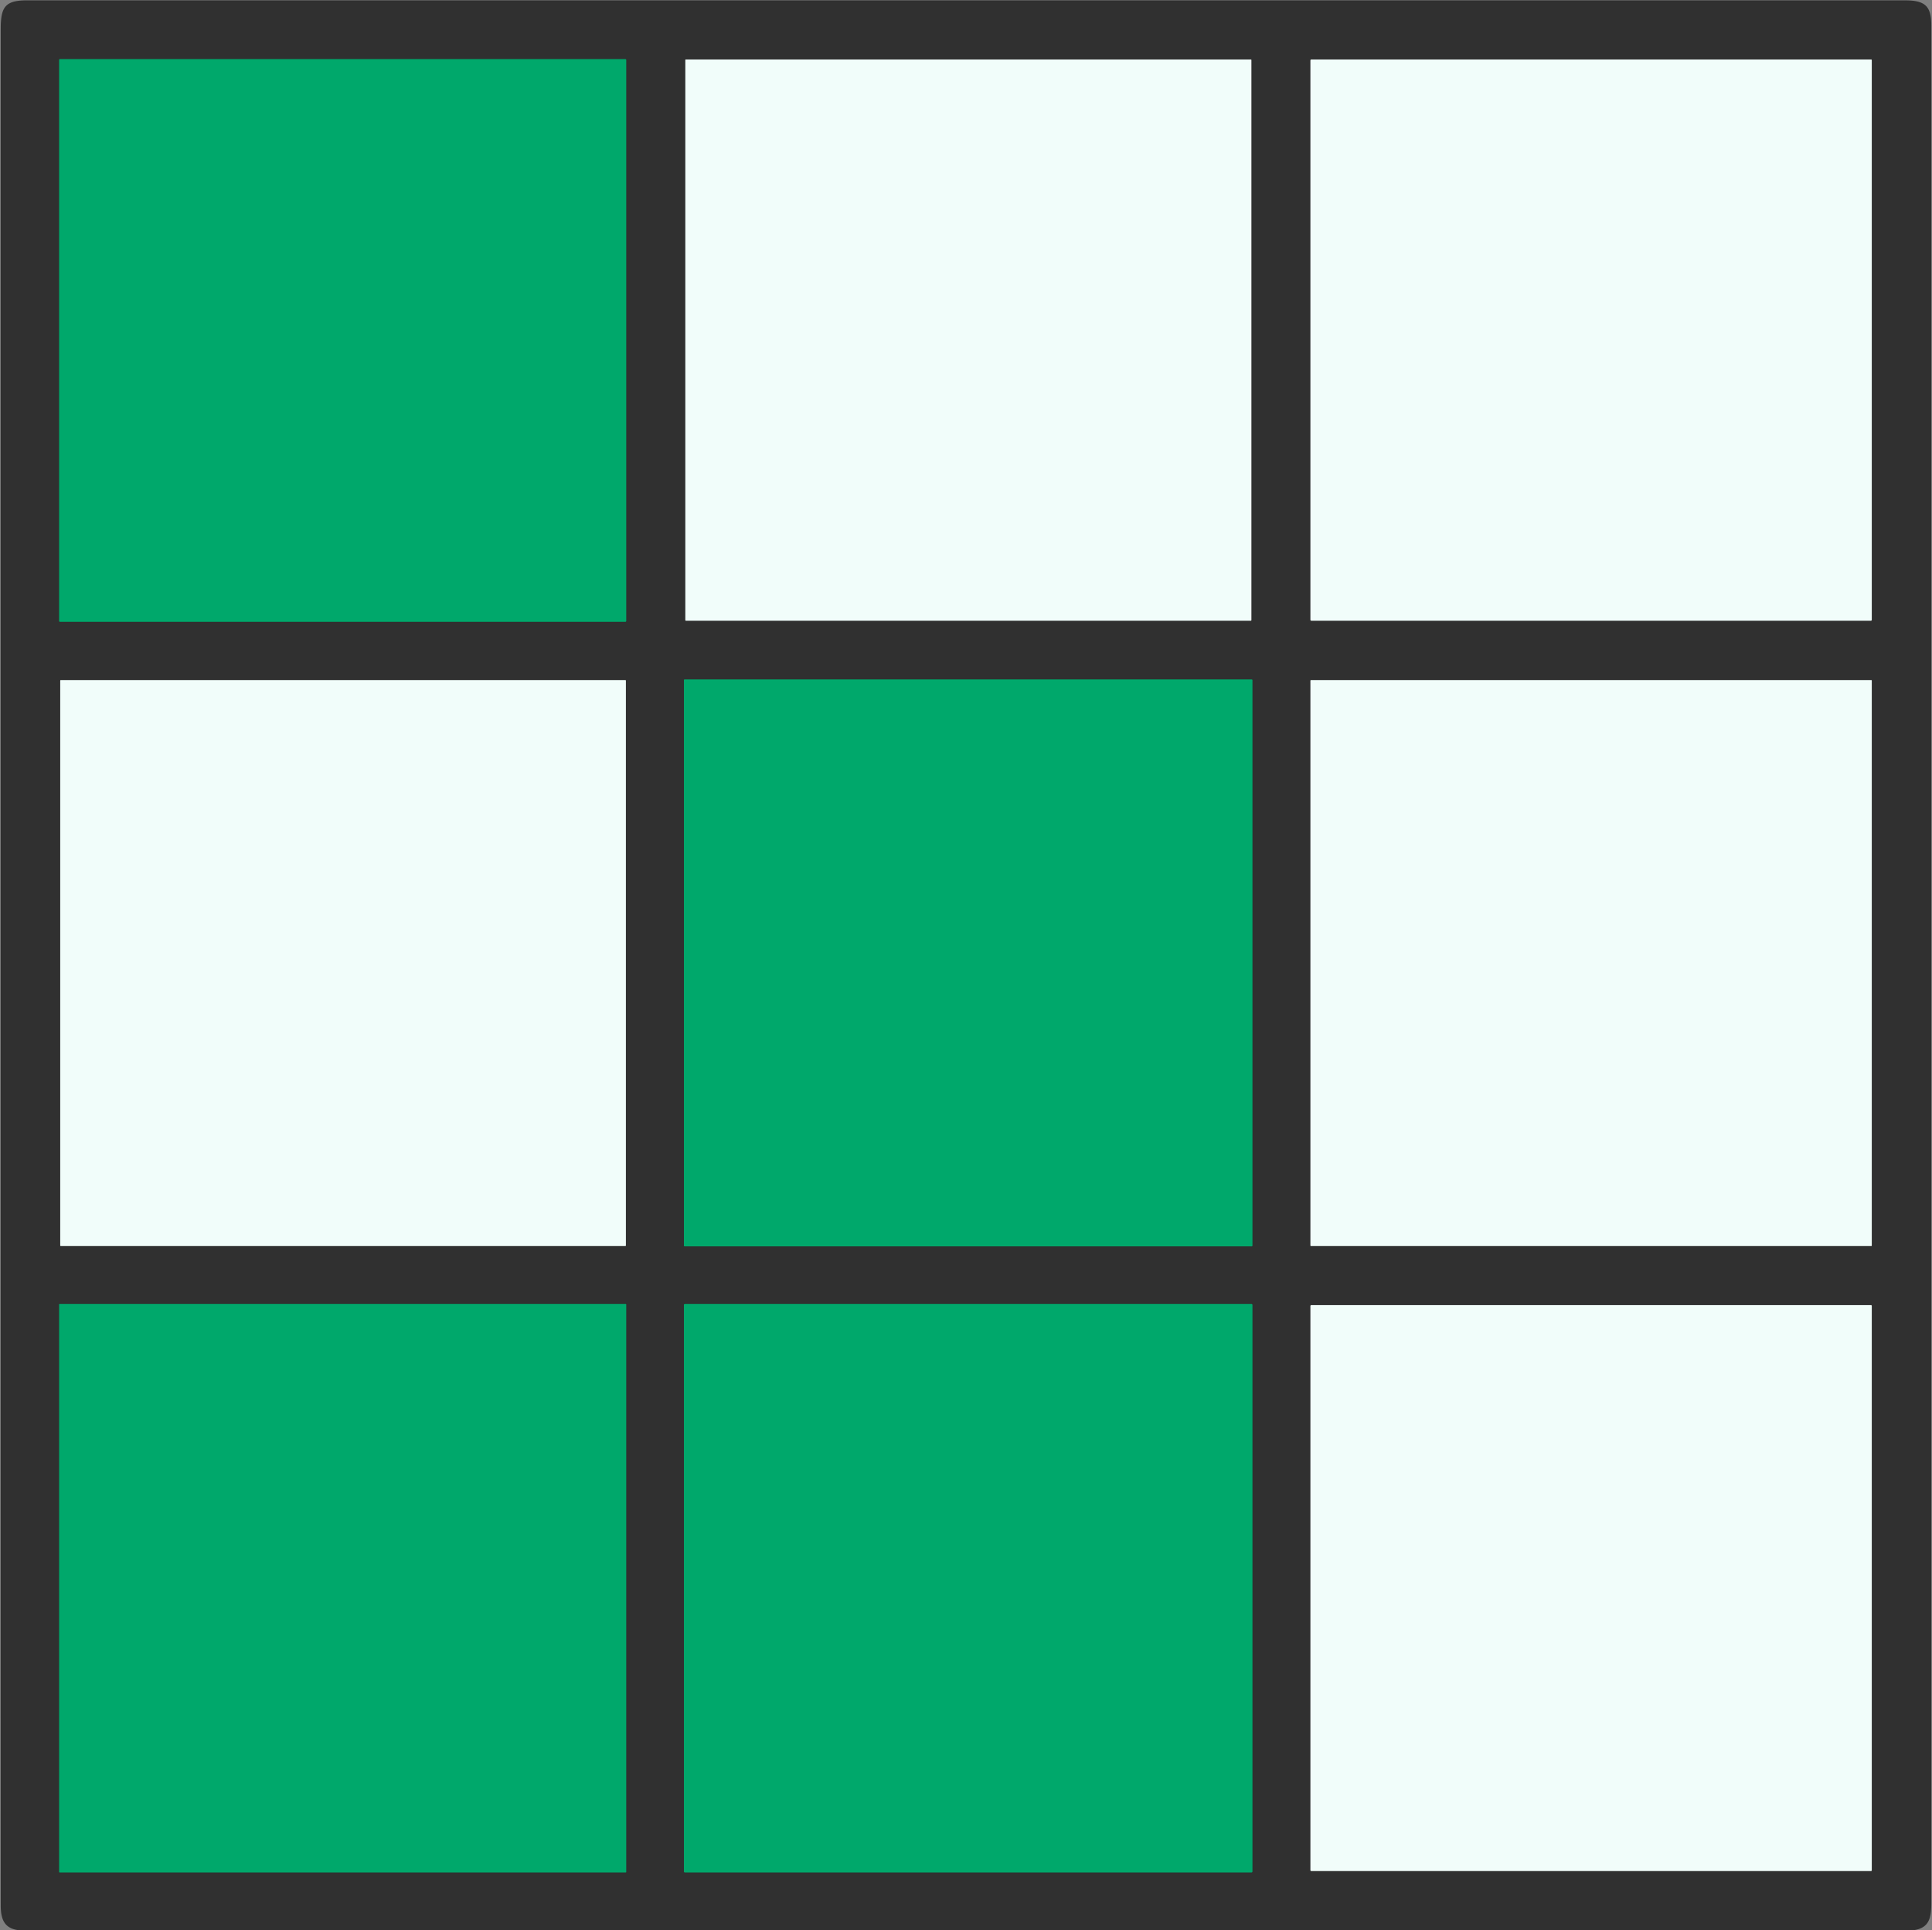 <?xml version="1.0" encoding="UTF-8" standalone="no"?>
<svg
   version="1.1"
   viewBox="0.00 0.00 1339.00 1338.00"
   id="svg15"
   sodipodi:docname="a.svg"
   inkscape:version="1.3 (0e150ed6c4, 2023-07-21)"
   xmlns:inkscape="http://www.inkscape.org/namespaces/inkscape"
   xmlns:sodipodi="http://sodipodi.sourceforge.net/DTD/sodipodi-0.dtd"
   xmlns="http://www.w3.org/2000/svg"
   xmlns:svg="http://www.w3.org/2000/svg">
  <rect x="0.00" y="0.00" width="1339.00" height="1338.00" fill="#808080" stroke="none"/>
  <defs
     id="defs15" />
  <sodipodi:namedview
     id="namedview15"
     pagecolor="#ffffff"
     bordercolor="#000000"
     borderopacity="0.25"
     inkscape:showpageshadow="2"
     inkscape:pageopacity="0.0"
     inkscape:pagecheckerboard="0"
     inkscape:deskcolor="#d1d1d1"
     inkscape:zoom="0.6083707"
     inkscape:cx="669.82187"
     inkscape:cy="669"
     inkscape:window-width="1920"
     inkscape:window-height="1010"
     inkscape:window-x="-6"
     inkscape:window-y="-6"
     inkscape:window-maximized="1"
     inkscape:current-layer="svg15" />
  <g
     stroke-width="2.00"
     fill="none"
     stroke-linecap="butt"
     id="g9">
    <path
       stroke="#18553c"
       vector-effect="non-scaling-stroke"
       d="   M 434.00 41.43   A 0.43 0.43 0.0 0 0 433.57 41.00   L 41.43 41.00   A 0.43 0.43 0.0 0 0 41.00 41.43   L 41.00 430.57   A 0.43 0.43 0.0 0 0 41.43 431.00   L 433.57 431.00   A 0.43 0.43 0.0 0 0 434.00 430.57   L 434.00 41.43"
       id="path1" />
    <path
       stroke="#919795"
       vector-effect="non-scaling-stroke"
       d="   M 1296.69 430.25   Q 1297.25 430.25 1297.25 429.69   L 1297.25 41.75   Q 1297.25 41.25 1296.75 41.25   L 908.88 41.25   Q 908.25 41.25 908.25 41.88   L 908.25 429.75   Q 908.25 430.25 908.75 430.25   L 1296.69 430.25"
       id="path2" />
    <path
       stroke="#919795"
       vector-effect="non-scaling-stroke"
       d="   M 867.26 41.51   A 0.26 0.26 0.0 0 0 867.00 41.25   L 475.26 41.25   A 0.26 0.26 0.0 0 0 475.00 41.51   L 475.00 429.99   A 0.26 0.26 0.0 0 0 475.26 430.25   L 867.00 430.25   A 0.26 0.26 0.0 0 0 867.26 429.99   L 867.26 41.51"
       id="path3" />
    <path
       stroke="#18553c"
       vector-effect="non-scaling-stroke"
       d="   M 868.00 471.42   A 0.42 0.42 0.0 0 0 867.58 471.00   L 474.42 471.00   A 0.42 0.42 0.0 0 0 474.00 471.42   L 474.00 863.58   A 0.42 0.42 0.0 0 0 474.42 864.00   L 867.58 864.00   A 0.42 0.42 0.0 0 0 868.00 863.58   L 868.00 471.42"
       id="path4" />
    <path
       stroke="#919795"
       vector-effect="non-scaling-stroke"
       d="   M 433.75 471.84   A 0.34 0.34 0.0 0 0 433.41 471.50   L 42.09 471.50   A 0.34 0.34 0.0 0 0 41.75 471.84   L 41.75 863.41   A 0.34 0.34 0.0 0 0 42.09 863.75   L 433.41 863.75   A 0.34 0.34 0.0 0 0 433.75 863.41   L 433.75 471.84"
       id="path5" />
    <path
       stroke="#919795"
       vector-effect="non-scaling-stroke"
       d="   M 1297.25 471.76   A 0.26 0.26 0.0 0 0 1296.99 471.50   L 908.51 471.50   A 0.26 0.26 0.0 0 0 908.25 471.76   L 908.25 863.50   A 0.26 0.26 0.0 0 0 908.51 863.76   L 1296.99 863.76   A 0.26 0.26 0.0 0 0 1297.25 863.50   L 1297.25 471.76"
       id="path6" />
    <path
       stroke="#18553c"
       vector-effect="non-scaling-stroke"
       d="   M 434.00 904.26   A 0.26 0.26 0.0 0 0 433.74 904.00   L 41.26 904.00   A 0.26 0.26 0.0 0 0 41.00 904.26   L 41.00 1297.74   A 0.26 0.26 0.0 0 0 41.26 1298.00   L 433.74 1298.00   A 0.26 0.26 0.0 0 0 434.00 1297.74   L 434.00 904.26"
       id="path7" />
    <path
       stroke="#18553c"
       vector-effect="non-scaling-stroke"
       d="   M 868.00 904.57   A 0.57 0.57 0.0 0 0 867.43 904.00   L 474.57 904.00   A 0.57 0.57 0.0 0 0 474.00 904.57   L 474.00 1297.43   A 0.57 0.57 0.0 0 0 474.57 1298.00   L 867.43 1298.00   A 0.57 0.57 0.0 0 0 868.00 1297.43   L 868.00 904.57"
       id="path8" />
    <path
       stroke="#919795"
       vector-effect="non-scaling-stroke"
       d="   M 1297.25 905.31   Q 1297.25 904.75 1296.69 904.75   L 908.75 904.75   Q 908.25 904.75 908.25 905.25   L 908.25 1296.50   Q 908.25 1297.00 908.75 1297.00   L 1296.75 1297.00   Q 1297.25 1297.00 1297.25 1296.50   L 1297.25 905.31"
       id="path9" />
  </g>
  <path
     fill="#303030"
     d="   M 1326.69 1338.00   L 12.44 1338.00   C 2.67 1336.63 0.51 1329.98 0.51 1320.86   Q 0.49 670.61 0.50 20.37   C 0.50 5.32 3.13 0.25 18.47 0.25   Q 669.31 0.25 1320.15 0.25   C 1333.77 0.25 1338.50 3.81 1338.50 17.39   Q 1338.50 668.42 1338.50 1319.46   C 1338.50 1329.26 1337.18 1336.36 1326.69 1338.00   Z   M 434.00 41.43   A 0.43 0.43 0.0 0 0 433.57 41.00   L 41.43 41.00   A 0.43 0.43 0.0 0 0 41.00 41.43   L 41.00 430.57   A 0.43 0.43 0.0 0 0 41.43 431.00   L 433.57 431.00   A 0.43 0.43 0.0 0 0 434.00 430.57   L 434.00 41.43   Z   M 1296.69 430.25   Q 1297.25 430.25 1297.25 429.69   L 1297.25 41.75   Q 1297.25 41.25 1296.75 41.25   L 908.88 41.25   Q 908.25 41.25 908.25 41.88   L 908.25 429.75   Q 908.25 430.25 908.75 430.25   L 1296.69 430.25   Z   M 867.26 41.51   A 0.26 0.26 0.0 0 0 867.00 41.25   L 475.26 41.25   A 0.26 0.26 0.0 0 0 475.00 41.51   L 475.00 429.99   A 0.26 0.26 0.0 0 0 475.26 430.25   L 867.00 430.25   A 0.26 0.26 0.0 0 0 867.26 429.99   L 867.26 41.51   Z   M 868.00 471.42   A 0.42 0.42 0.0 0 0 867.58 471.00   L 474.42 471.00   A 0.42 0.42 0.0 0 0 474.00 471.42   L 474.00 863.58   A 0.42 0.42 0.0 0 0 474.42 864.00   L 867.58 864.00   A 0.42 0.42 0.0 0 0 868.00 863.58   L 868.00 471.42   Z   M 433.75 471.84   A 0.34 0.34 0.0 0 0 433.41 471.50   L 42.09 471.50   A 0.34 0.34 0.0 0 0 41.75 471.84   L 41.75 863.41   A 0.34 0.34 0.0 0 0 42.09 863.75   L 433.41 863.75   A 0.34 0.34 0.0 0 0 433.75 863.41   L 433.75 471.84   Z   M 1297.25 471.76   A 0.26 0.26 0.0 0 0 1296.99 471.50   L 908.51 471.50   A 0.26 0.26 0.0 0 0 908.25 471.76   L 908.25 863.50   A 0.26 0.26 0.0 0 0 908.51 863.76   L 1296.99 863.76   A 0.26 0.26 0.0 0 0 1297.25 863.50   L 1297.25 471.76   Z   M 434.00 904.26   A 0.26 0.26 0.0 0 0 433.74 904.00   L 41.26 904.00   A 0.26 0.26 0.0 0 0 41.00 904.26   L 41.00 1297.74   A 0.26 0.26 0.0 0 0 41.26 1298.00   L 433.74 1298.00   A 0.26 0.26 0.0 0 0 434.00 1297.74   L 434.00 904.26   Z   M 868.00 904.57   A 0.57 0.57 0.0 0 0 867.43 904.00   L 474.57 904.00   A 0.57 0.57 0.0 0 0 474.00 904.57   L 474.00 1297.43   A 0.57 0.57 0.0 0 0 474.57 1298.00   L 867.43 1298.00   A 0.57 0.57 0.0 0 0 868.00 1297.43   L 868.00 904.57   Z   M 1297.25 905.31   Q 1297.25 904.75 1296.69 904.75   L 908.75 904.75   Q 908.25 904.75 908.25 905.25   L 908.25 1296.50   Q 908.25 1297.00 908.75 1297.00   L 1296.75 1297.00   Q 1297.25 1297.00 1297.25 1296.50   L 1297.25 905.31   Z"
     id="path10" />
  <rect
     fill="#00a86b"
     x="41.00"
     y="41.00"
     width="393.00"
     height="390.00"
     rx="0.43"
     id="rect10"
     style="fill:#00a86b;fill-opacity:1" />
  <path
     fill="#f1fdfa"
     d="   M 1296.69 430.25   L 908.75 430.25   Q 908.25 430.25 908.25 429.75   L 908.25 41.88   Q 908.25 41.25 908.88 41.25   L 1296.75 41.25   Q 1297.25 41.25 1297.25 41.75   L 1297.25 429.69   Q 1297.25 430.25 1296.69 430.25   Z"
     id="path11" />
  <rect
     fill="#f1fdfa"
     x="475.00"
     y="41.25"
     width="392.26"
     height="389.00"
     rx="0.26"
     id="rect11" />
  <rect
     fill="#00a86b"
     x="474.00"
     y="471.00"
     width="394.00"
     height="393.00"
     rx="0.42"
     id="rect12"
     style="fill:#00a86b;fill-opacity:1" />
  <path
     fill="#f1fdfa"
     d="   M 433.75 471.84   L 433.75 863.41   A 0.34 0.34 0.0 0 1 433.41 863.75   L 42.09 863.75   A 0.34 0.34 0.0 0 1 41.75 863.41   L 41.75 471.84   A 0.34 0.34 0.0 0 1 42.09 471.50   L 433.41 471.50   A 0.34 0.34 0.0 0 1 433.75 471.84   Z"
     id="path12" />
  <rect
     fill="#f1fdfa"
     x="908.25"
     y="471.50"
     width="389.00"
     height="392.26"
     rx="0.26"
     id="rect13" />
  <rect
     fill="#00a86b"
     x="41.00"
     y="904.00"
     width="393.00"
     height="394.00"
     rx="0.26"
     id="rect14"
     style="fill:#00a86b;fill-opacity:1" />
  <rect
     fill="#00a86b"
     x="474.00"
     y="904.00"
     width="394.00"
     height="394.00"
     rx="0.57"
     id="rect15"
     style="fill:#00a86b;fill-opacity:1" />
  <path
     fill="#f1fdfa"
     d="   M 1297.25 905.31   L 1297.25 1296.50   Q 1297.25 1297.00 1296.75 1297.00   L 908.75 1297.00   Q 908.25 1297.00 908.25 1296.50   L 908.25 905.25   Q 908.25 904.75 908.75 904.75   L 1296.69 904.75   Q 1297.25 904.75 1297.25 905.31   Z"
     id="path15" />
</svg>
